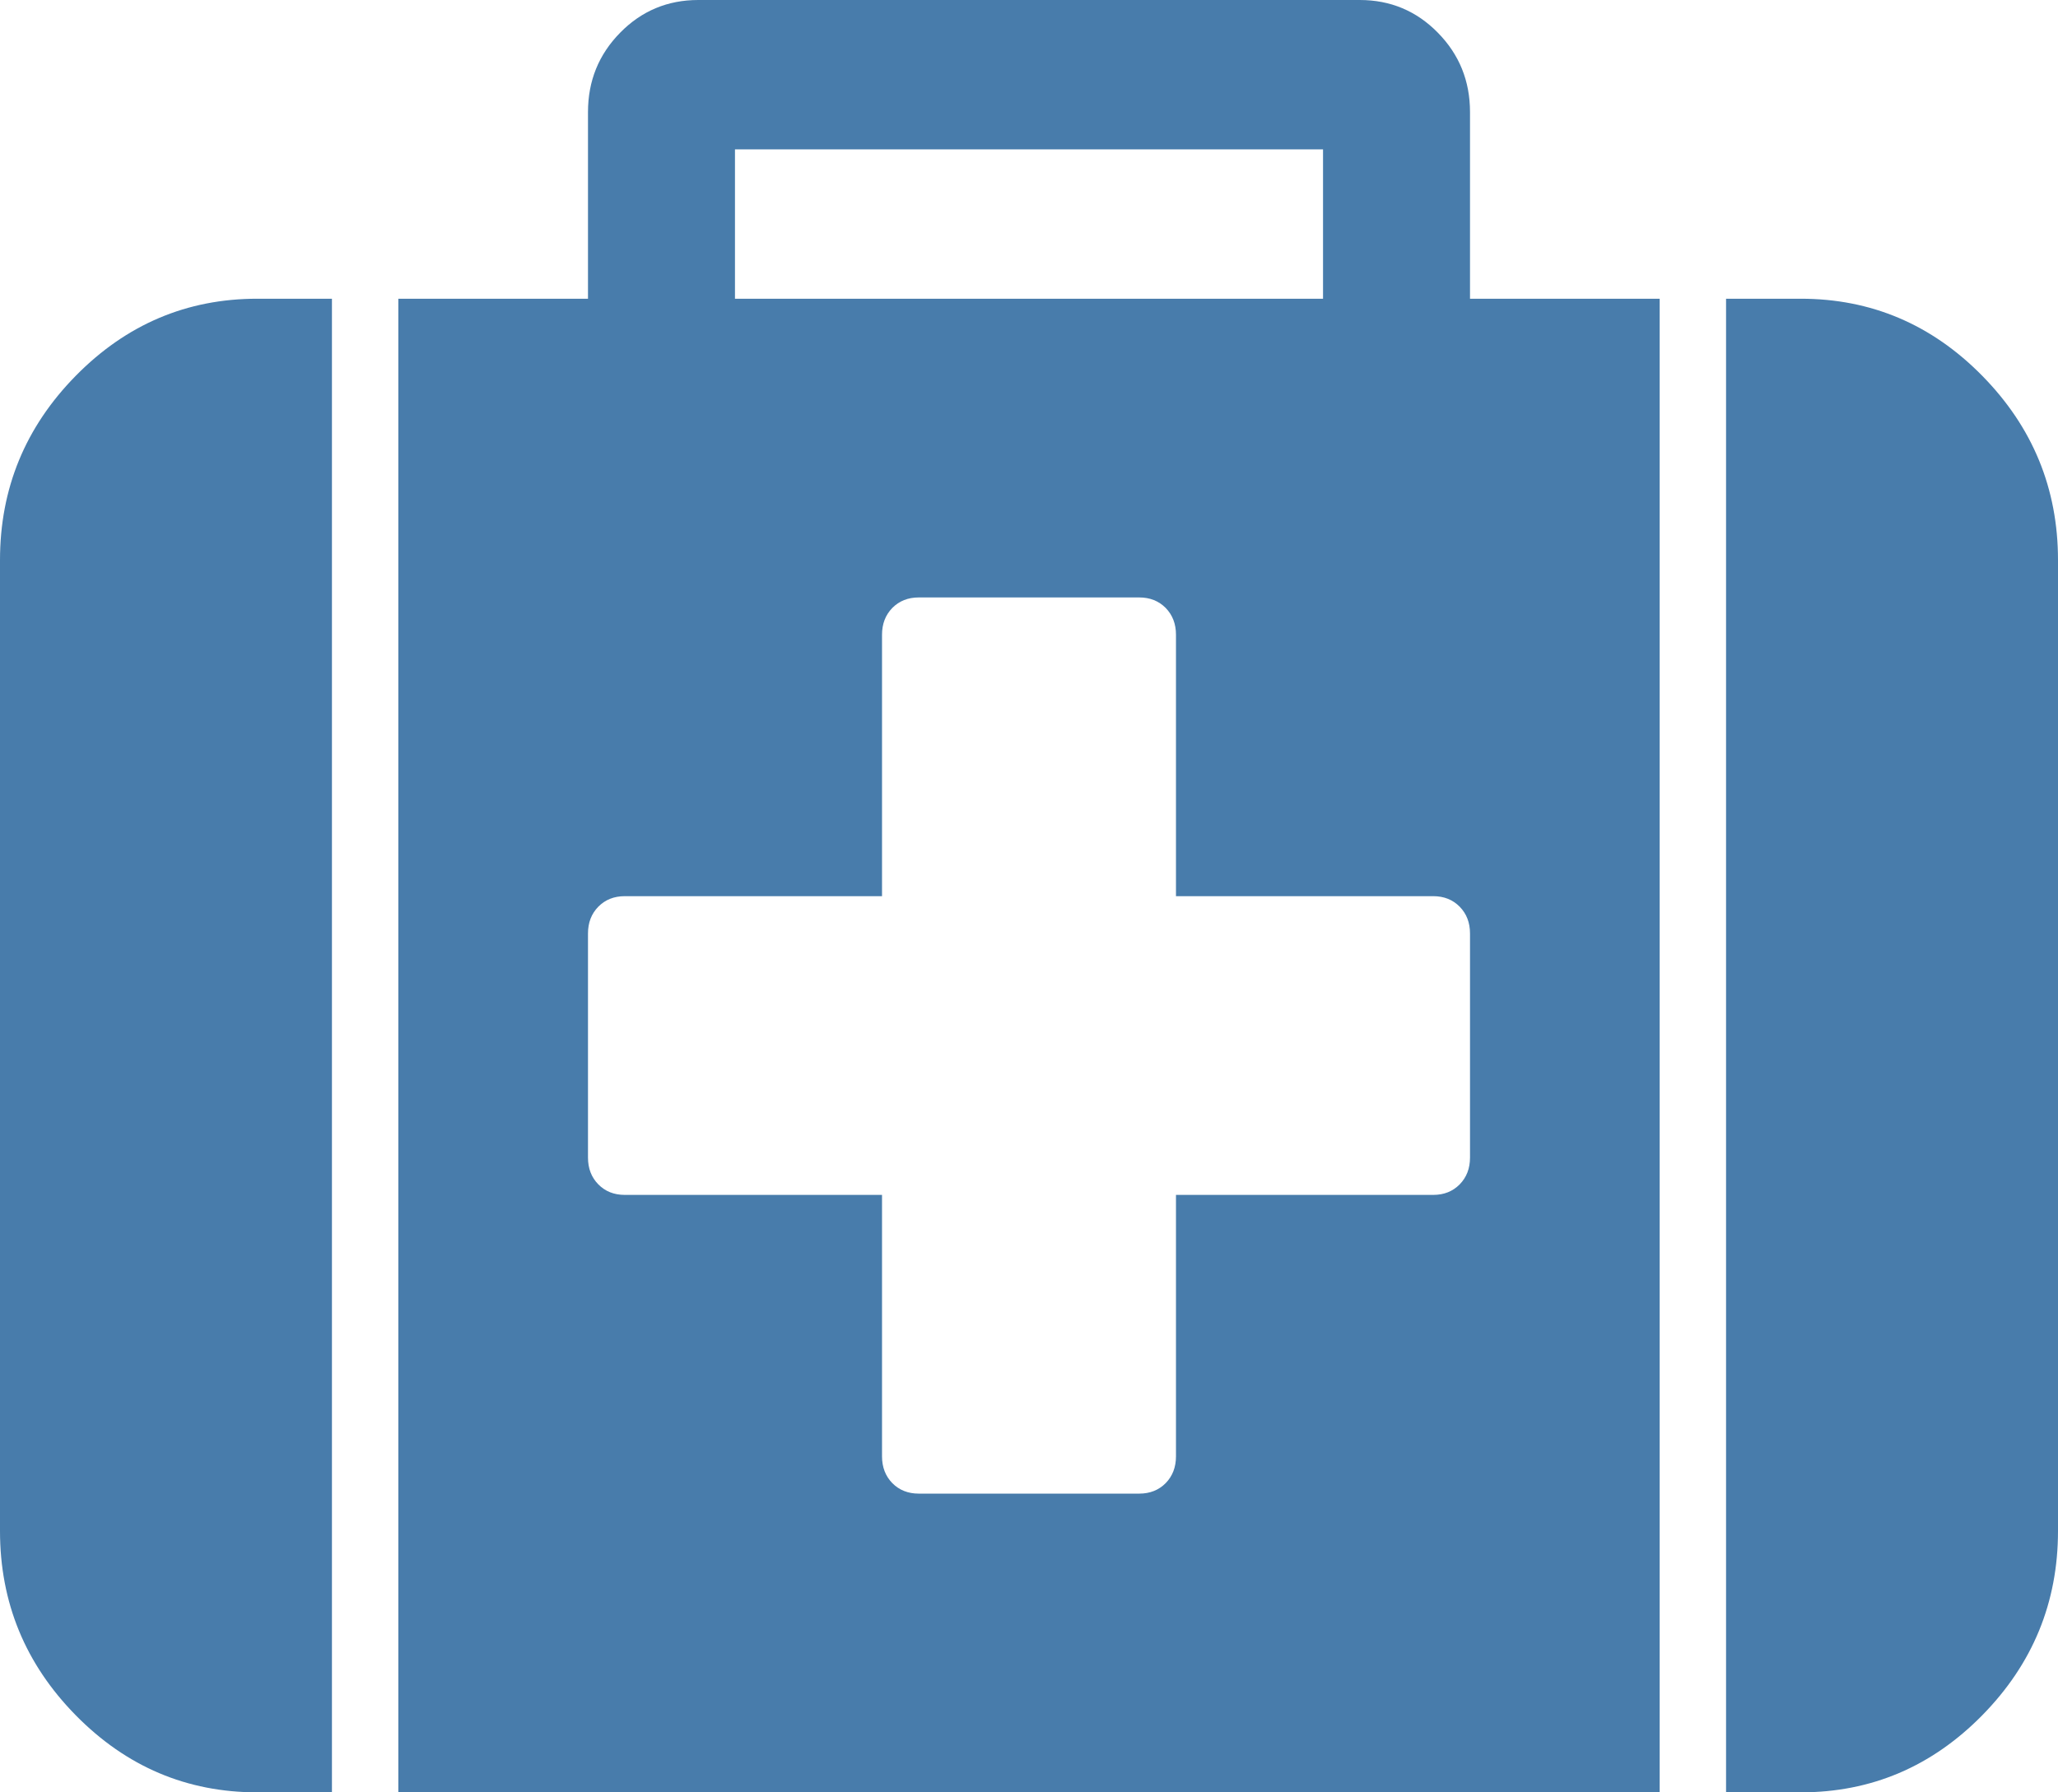 ﻿<?xml version="1.0" encoding="utf-8"?>
<svg version="1.1" xmlns:xlink="http://www.w3.org/1999/xlink" width="31px" height="27px" xmlns="http://www.w3.org/2000/svg">
  <g transform="matrix(1 0 0 1 -168 -289 )">
    <path d="M 21.987 17.842  C 22.091 17.736  22.143 17.602  22.143 17.438  L 22.143 14.062  C 22.143 13.898  22.091 13.764  21.987 13.658  C 21.883 13.553  21.751 13.5  21.589 13.5  L 17.714 13.5  L 17.714 9.562  C 17.714 9.398  17.662 9.264  17.559 9.158  C 17.455 9.053  17.322 9  17.161 9  L 13.839 9  C 13.678 9  13.545 9.053  13.441 9.158  C 13.338 9.264  13.286 9.398  13.286 9.562  L 13.286 13.5  L 9.411 13.5  C 9.249 13.5  9.117 13.553  9.013 13.658  C 8.909 13.764  8.857 13.898  8.857 14.062  L 8.857 17.438  C 8.857 17.602  8.909 17.736  9.013 17.842  C 9.117 17.947  9.249 18  9.411 18  L 13.286 18  L 13.286 21.938  C 13.286 22.102  13.338 22.236  13.441 22.342  C 13.545 22.447  13.678 22.5  13.839 22.5  L 17.161 22.5  C 17.322 22.5  17.455 22.447  17.559 22.342  C 17.662 22.236  17.714 22.102  17.714 21.938  L 17.714 18  L 21.589 18  C 21.751 18  21.883 17.947  21.987 17.842  Z M 11.071 2.25  L 11.071 4.5  L 19.929 4.5  L 19.929 2.25  L 11.071 2.25  Z M 3.875 4.5  L 5 4.5  L 5 27  L 3.875 27  C 2.814 27  1.903 26.613  1.142 25.84  C 0.381 25.066  0 24.141  0 23.062  L 0 8.438  C 0 7.359  0.381 6.434  1.142 5.66  C 1.903 4.887  2.814 4.5  3.875 4.5  Z M 22.143 4.5  L 25 4.5  L 25 27  L 6 27  L 6 4.5  L 8.857 4.5  L 8.857 1.688  C 8.857 1.219  9.019 0.82  9.342 0.492  C 9.664 0.164  10.057 0  10.518 0  L 20.482 0  C 20.943 0  21.336 0.164  21.658 0.492  C 21.981 0.82  22.143 1.219  22.143 1.688  L 22.143 4.5  Z M 29.858 5.66  C 30.619 6.434  31 7.359  31 8.438  L 31 23.062  C 31 24.141  30.619 25.066  29.858 25.84  C 29.097 26.613  28.186 27  27.125 27  L 26 27  L 26 4.5  L 27.125 4.5  C 28.186 4.5  29.097 4.887  29.858 5.66  Z " fill-rule="nonzero" fill="#487cab" stroke="none" transform="matrix(1 0 0 1 168 289 )" />
  </g>
</svg>